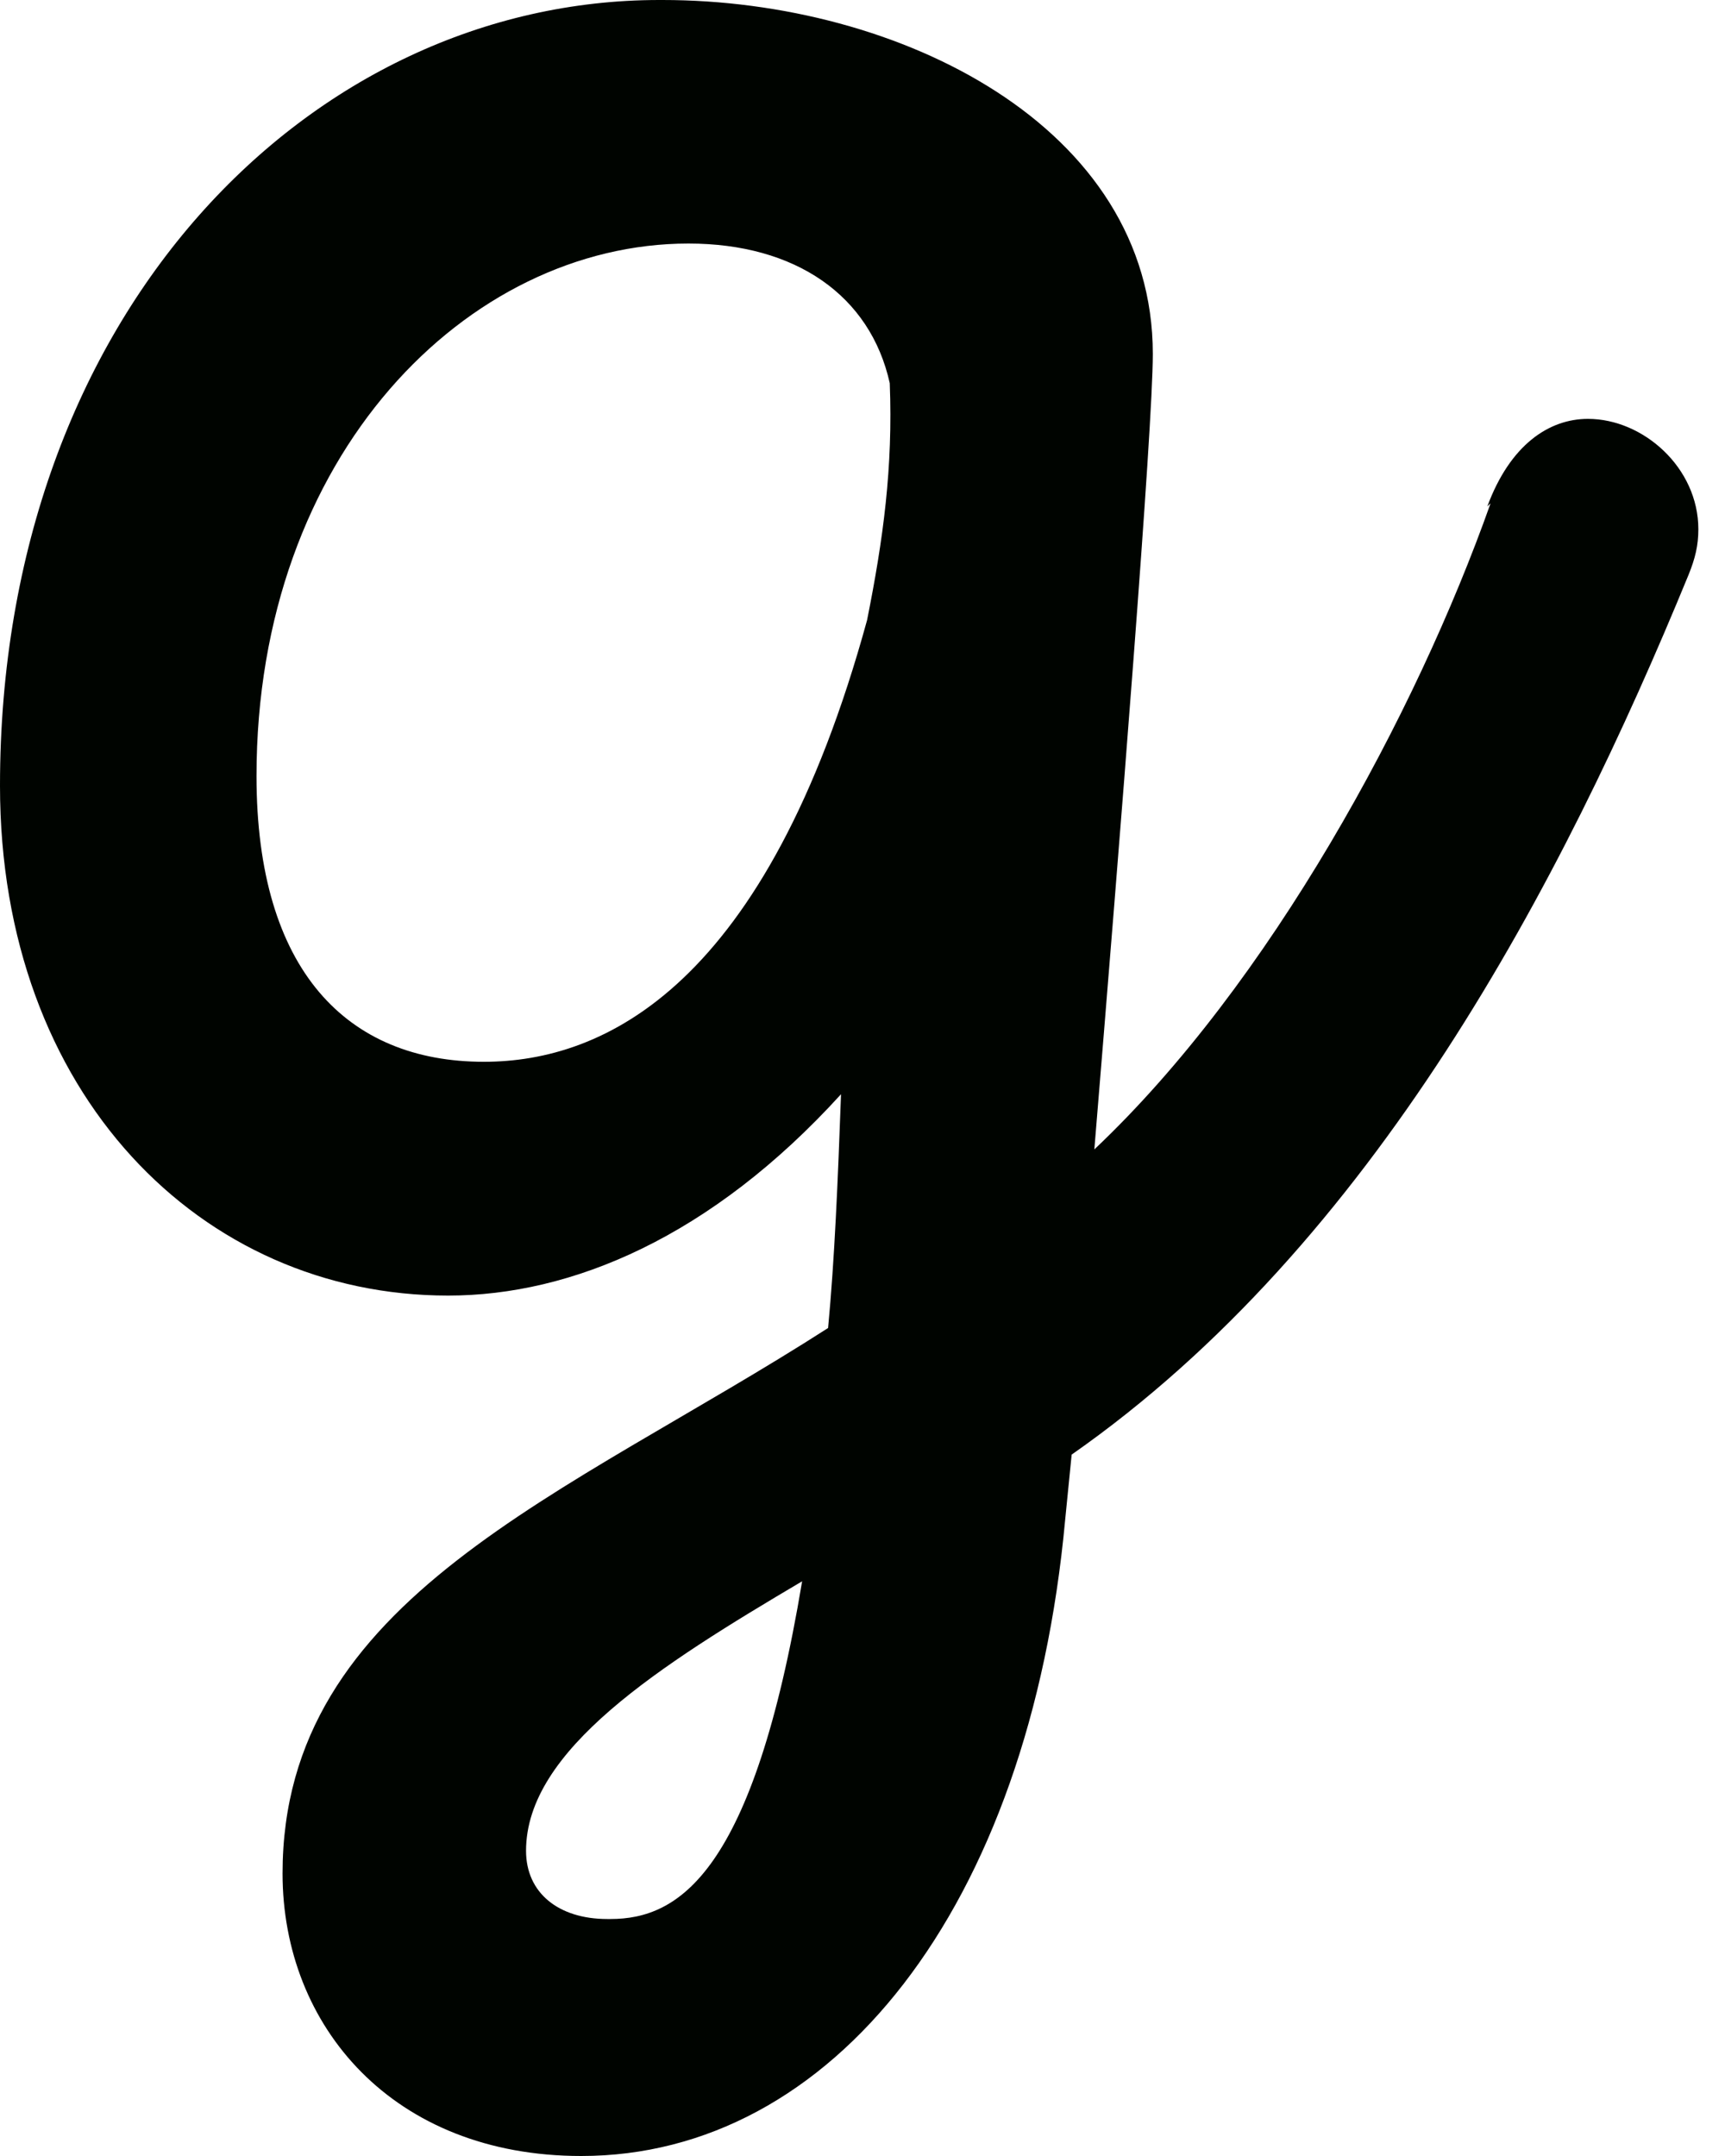 <svg width="20" height="25" viewBox="0 0 20 25" fill="none" xmlns="http://www.w3.org/2000/svg">
<path d="M17.282 5.836L17.244 5.873C17.508 5.158 17.959 4.857 18.411 4.857C19.051 4.857 19.691 5.422 19.691 6.137C19.691 6.325 19.654 6.476 19.578 6.664C18.11 10.241 15.926 14.42 12.425 16.867L12.35 17.62C11.935 22.139 9.639 25 6.739 25C4.556 25 3.276 23.494 3.276 21.724C3.276 18.524 6.551 17.357 9.601 15.399C9.676 14.608 9.714 13.705 9.751 12.688C8.245 14.345 6.627 15.023 5.196 15.023C2.334 15.023 0 12.688 0 9.111C0 3.614 3.614 0 7.643 0H7.681C10.429 0 13.366 1.468 13.366 4.104C13.366 4.97 12.989 9.676 12.688 13.328C14.721 11.408 16.416 8.283 17.282 5.836ZM5.61 12.312C7.003 12.312 8.886 11.446 10.053 7.191C10.241 6.25 10.354 5.422 10.316 4.443C10.09 3.426 9.224 2.824 7.982 2.824C5.422 2.824 2.974 5.271 2.974 8.999C2.974 11.258 4.029 12.312 5.61 12.312ZM7.041 22.252H7.078C7.869 22.252 8.735 21.724 9.3 18.336C7.643 19.315 6.099 20.294 6.099 21.461C6.099 21.95 6.476 22.252 7.041 22.252Z" fill="#000400"/>
</svg>

